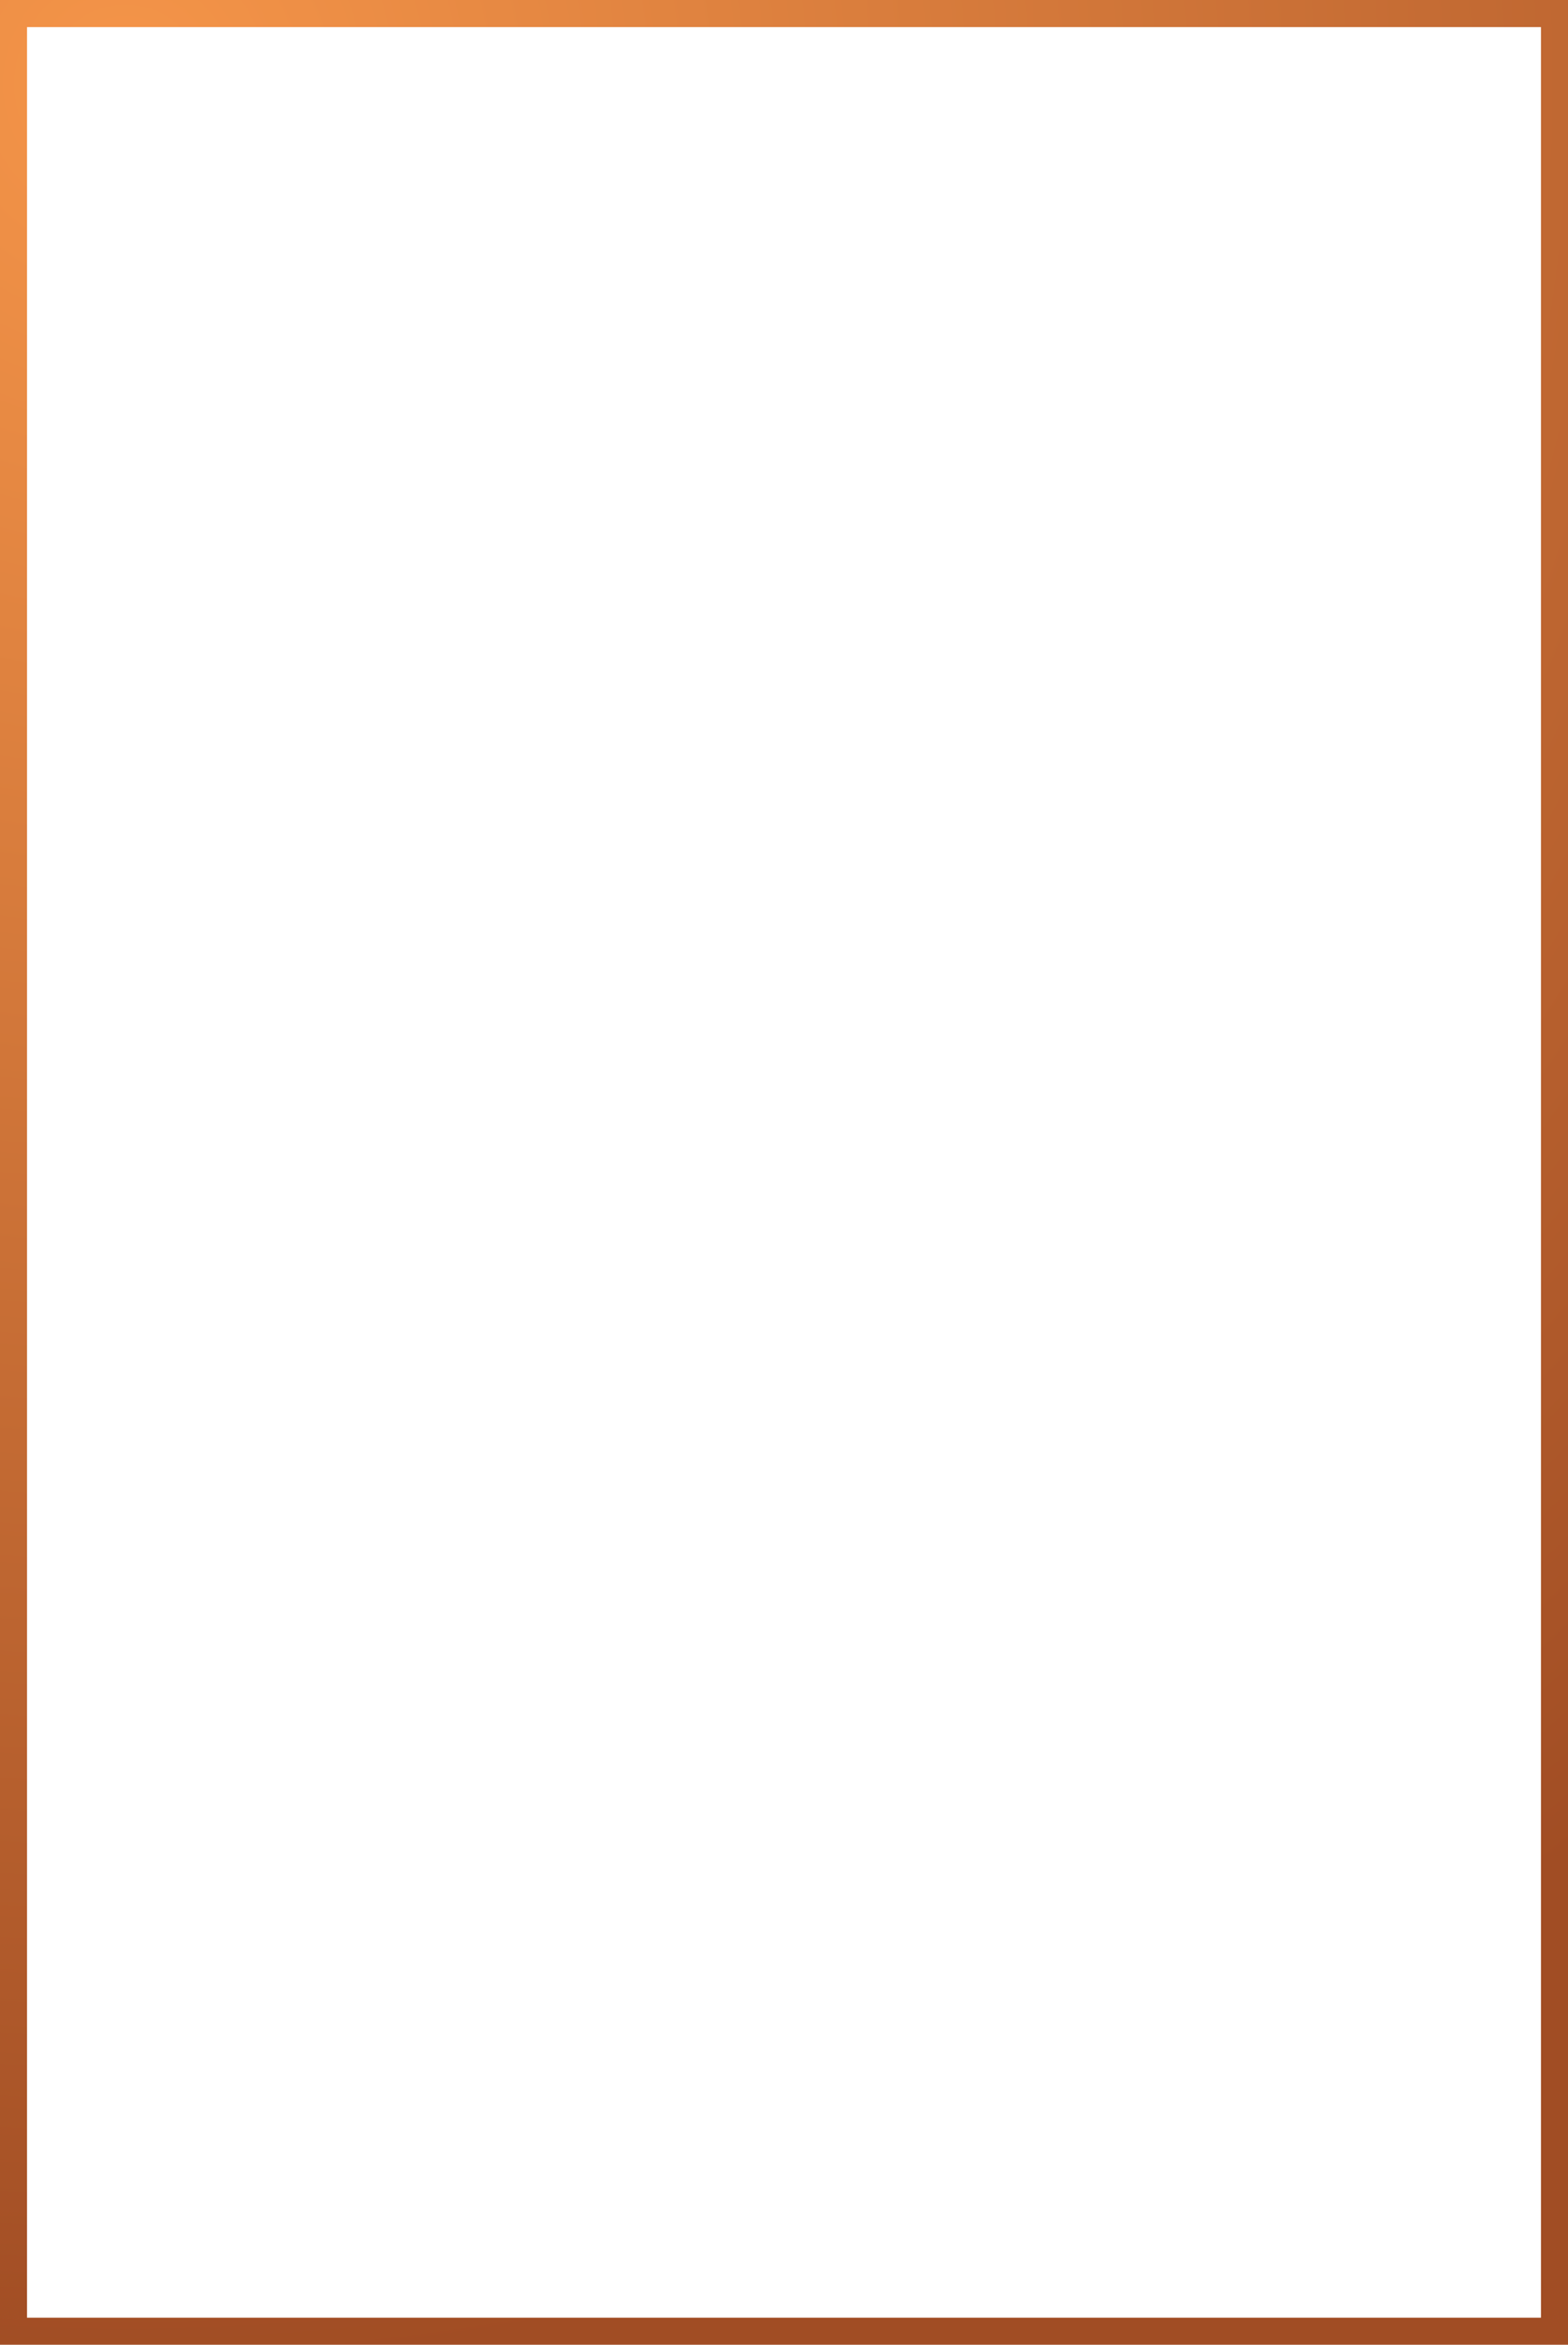 <svg width="348" height="520" viewBox="0 0 348 520" fill="none" xmlns="http://www.w3.org/2000/svg">
<g clip-path="url(#clip0_12_7384)">
<path fill-rule="evenodd" clip-rule="evenodd" d="M0 0H348V520H0V0ZM6 513.988H342V6.012H6V513.988Z" fill="url(#paint0_radial_12_7384)"/>
</g>
<defs>
<radialGradient id="paint0_radial_12_7384" cx="0" cy="0" r="1" gradientUnits="userSpaceOnUse" gradientTransform="translate(29.69 21.261) scale(500.34 501.304)">
<stop stop-color="#F59549"/>
<stop offset="1" stop-color="#A14D24"/>
</radialGradient>
<clipPath id="clip0_12_7384">
<rect width="348" height="520" fill="white"/>
</clipPath>
</defs>
</svg>
